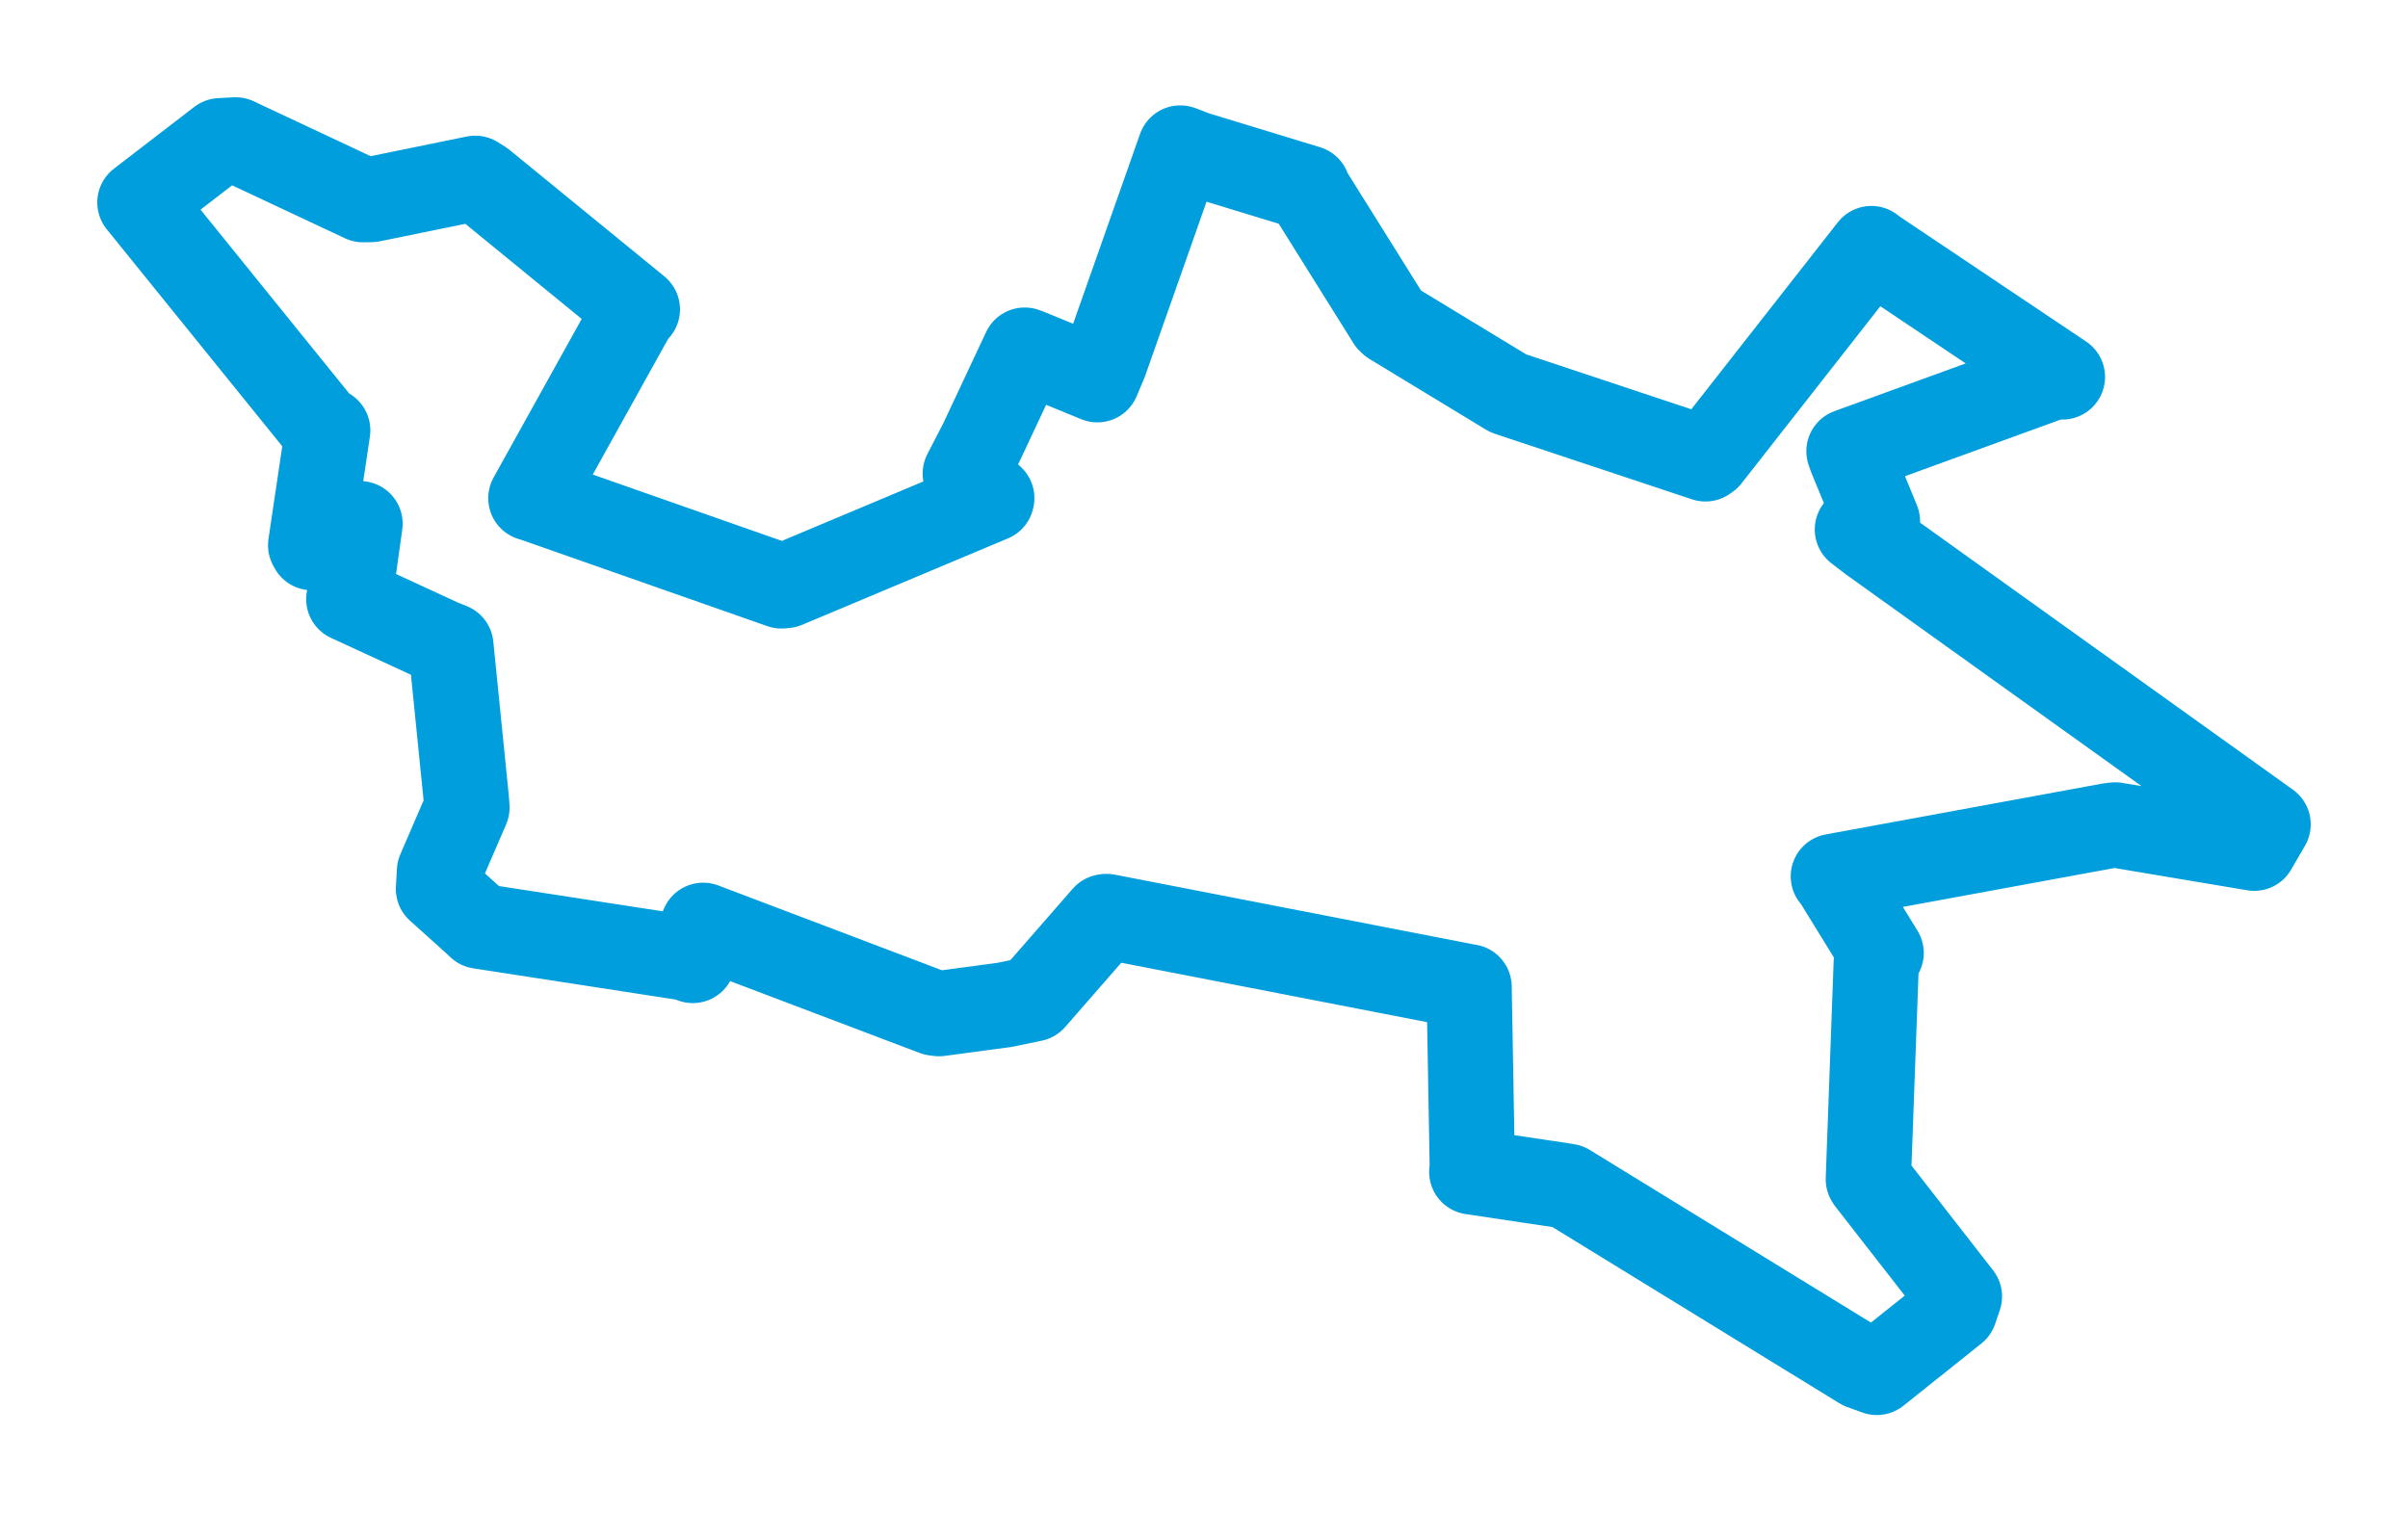 <svg viewBox="0 0 138.607 87.075" width="138.607" height="87.075" xmlns="http://www.w3.org/2000/svg">
  <title>Moravské Budějovice, okres Třebíč, Kraj Vysočina, Jihovýchod, Česko</title>
  <desc>Geojson of Moravské Budějovice, okres Třebíč, Kraj Vysočina, Jihovýchod, Česko</desc>
  <polygon points="8.053,11.656 18.466,24.533 18.864,24.773 17.881,31.387 17.957,31.528 20.55,30.262 20.724,30.147 20.125,34.441 20.077,34.492 25.401,36.949 25.952,37.169 26.85,46.082 26.878,46.491 25.296,50.155 25.239,51.177 27.277,53.009 27.608,53.319 39.577,55.166 39.879,55.293 40.465,53.289 40.475,53.268 53.801,58.321 54.047,58.355 57.83,57.848 59.464,57.509 63.597,52.775 63.696,52.759 84.418,56.786 84.563,56.81 84.749,67.285 84.716,67.464 89.881,68.237 90.229,68.293 107.161,78.692 108.032,79.008 112.519,75.426 112.788,74.636 107.574,67.942 107.543,67.887 108.001,55.372 108.281,54.862 105.686,50.645 105.529,50.451 121.439,47.526 121.756,47.489 129.757,48.832 130.555,47.457 107.708,31.091 106.914,30.482 108.07,30.017 106.538,26.289 106.428,25.977 118.429,21.611 118.715,21.7 107.849,14.417 107.72,14.309 98.31,26.318 98.167,26.417 86.878,22.663 86.799,22.633 80.108,18.571 79.99,18.464 75.341,11.028 75.271,10.823 68.846,8.863 67.938,8.52 63.596,20.84 63.164,21.861 59.174,20.224 58.984,20.155 56.495,25.458 55.562,27.267 57.088,28.676 57.074,28.73 45.227,33.706 44.983,33.731 30.844,28.77 30.557,28.68 36.506,17.97 36.688,17.81 27.764,10.518 27.355,10.264 21.371,11.488 20.896,11.495 13.563,8.053 12.679,8.099 8.053,11.656" stroke="#009edd" stroke-width="4.907px" fill="none" stroke-linejoin="round" vector-effect="non-scaling-stroke"></polygon>
</svg>